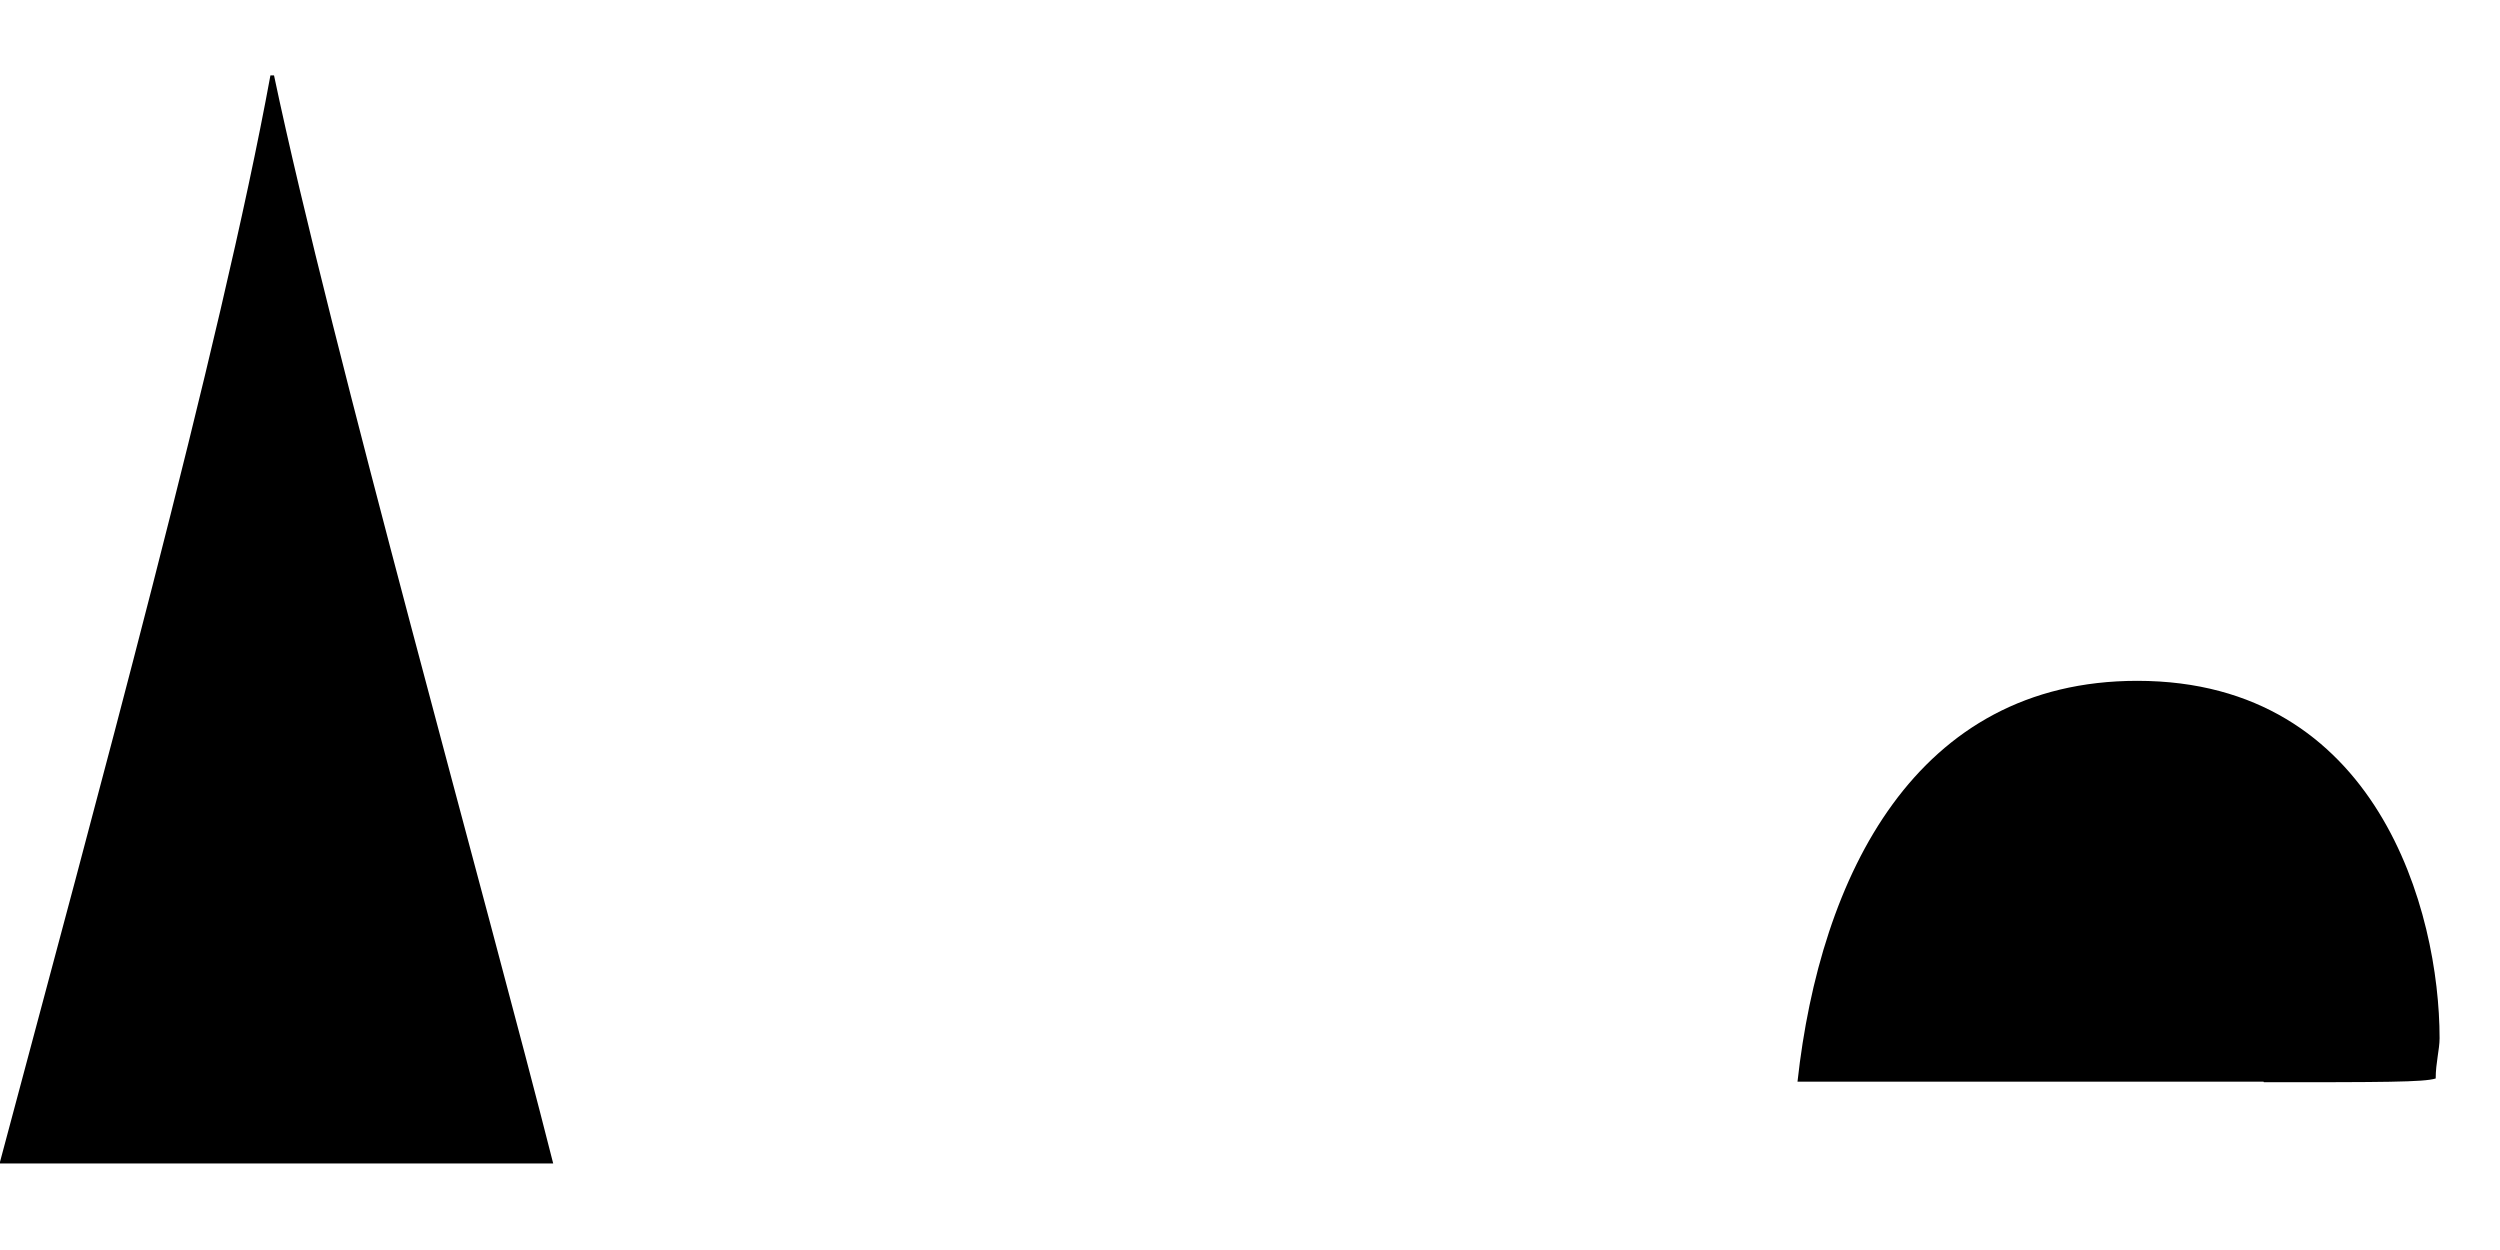 <svg width="18" height="9" viewBox="0 0 18 9" fill="none" xmlns="http://www.w3.org/2000/svg">
<path d="M15.388 4.902C13.793 4.902 13.105 6.305 12.942 7.788H16.297L16.3 7.792C17.153 7.792 17.455 7.792 17.537 7.765C17.537 7.652 17.565 7.557 17.565 7.475C17.565 6.567 17.122 4.902 15.388 4.902ZM1.947 0.543C1.59 2.493 0.687 5.79 -0.003 8.377H3.983C3.517 6.533 2.383 2.493 1.973 0.543H1.947Z" fill="black"/>
</svg>
